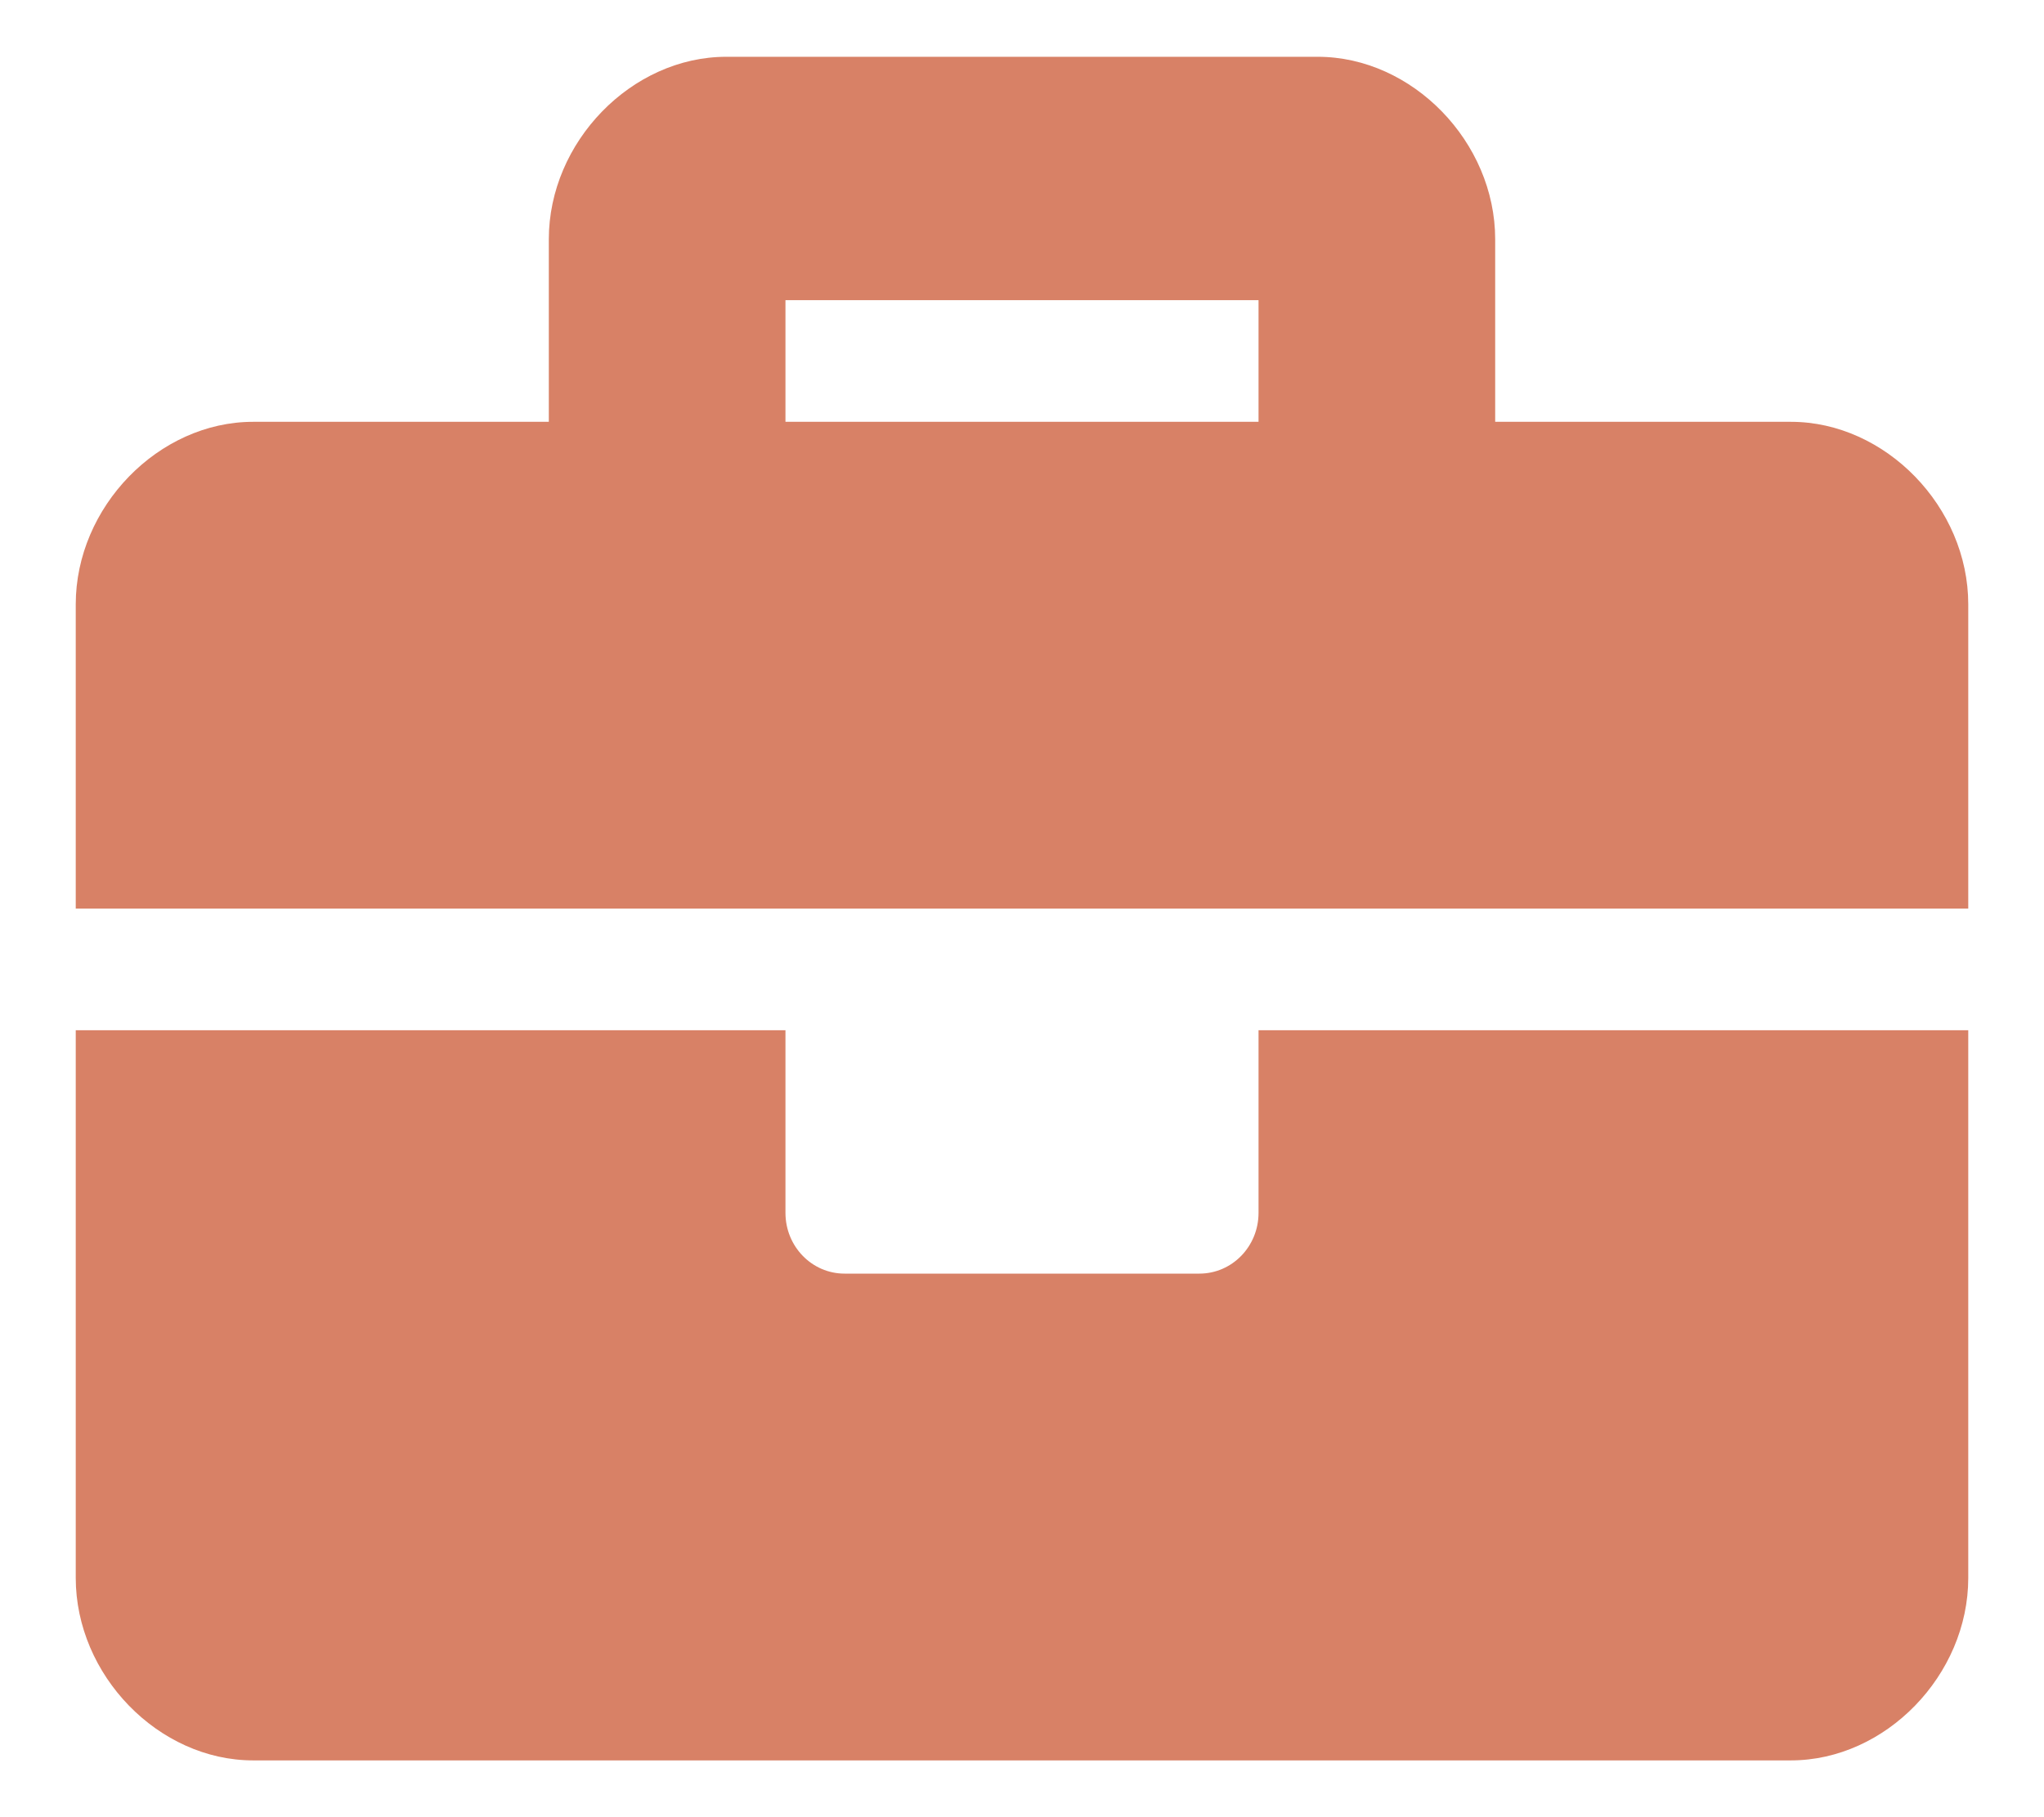 <svg width="18" height="16" viewBox="0 0 18 16" fill="none" xmlns="http://www.w3.org/2000/svg">
<path d="M11.083 10.679C11.083 10.975 10.85 11.214 10.562 11.214H7.437C7.15 11.214 6.917 10.975 6.917 10.679V9.071H0.667V13.893C0.667 14.75 1.396 15.5 2.229 15.5H15.771C16.604 15.5 17.333 14.75 17.333 13.893V9.071H11.083V10.679ZM15.771 3.714H13.167V2.107C13.167 1.25 12.438 0.5 11.604 0.5H6.396C5.562 0.5 4.833 1.25 4.833 2.107V3.714H2.229C1.396 3.714 0.667 4.464 0.667 5.321V8H17.333V5.321C17.333 4.464 16.604 3.714 15.771 3.714ZM11.083 3.714H6.917V2.643H11.083V3.714Z" fill="#D88166"/>
</svg>
